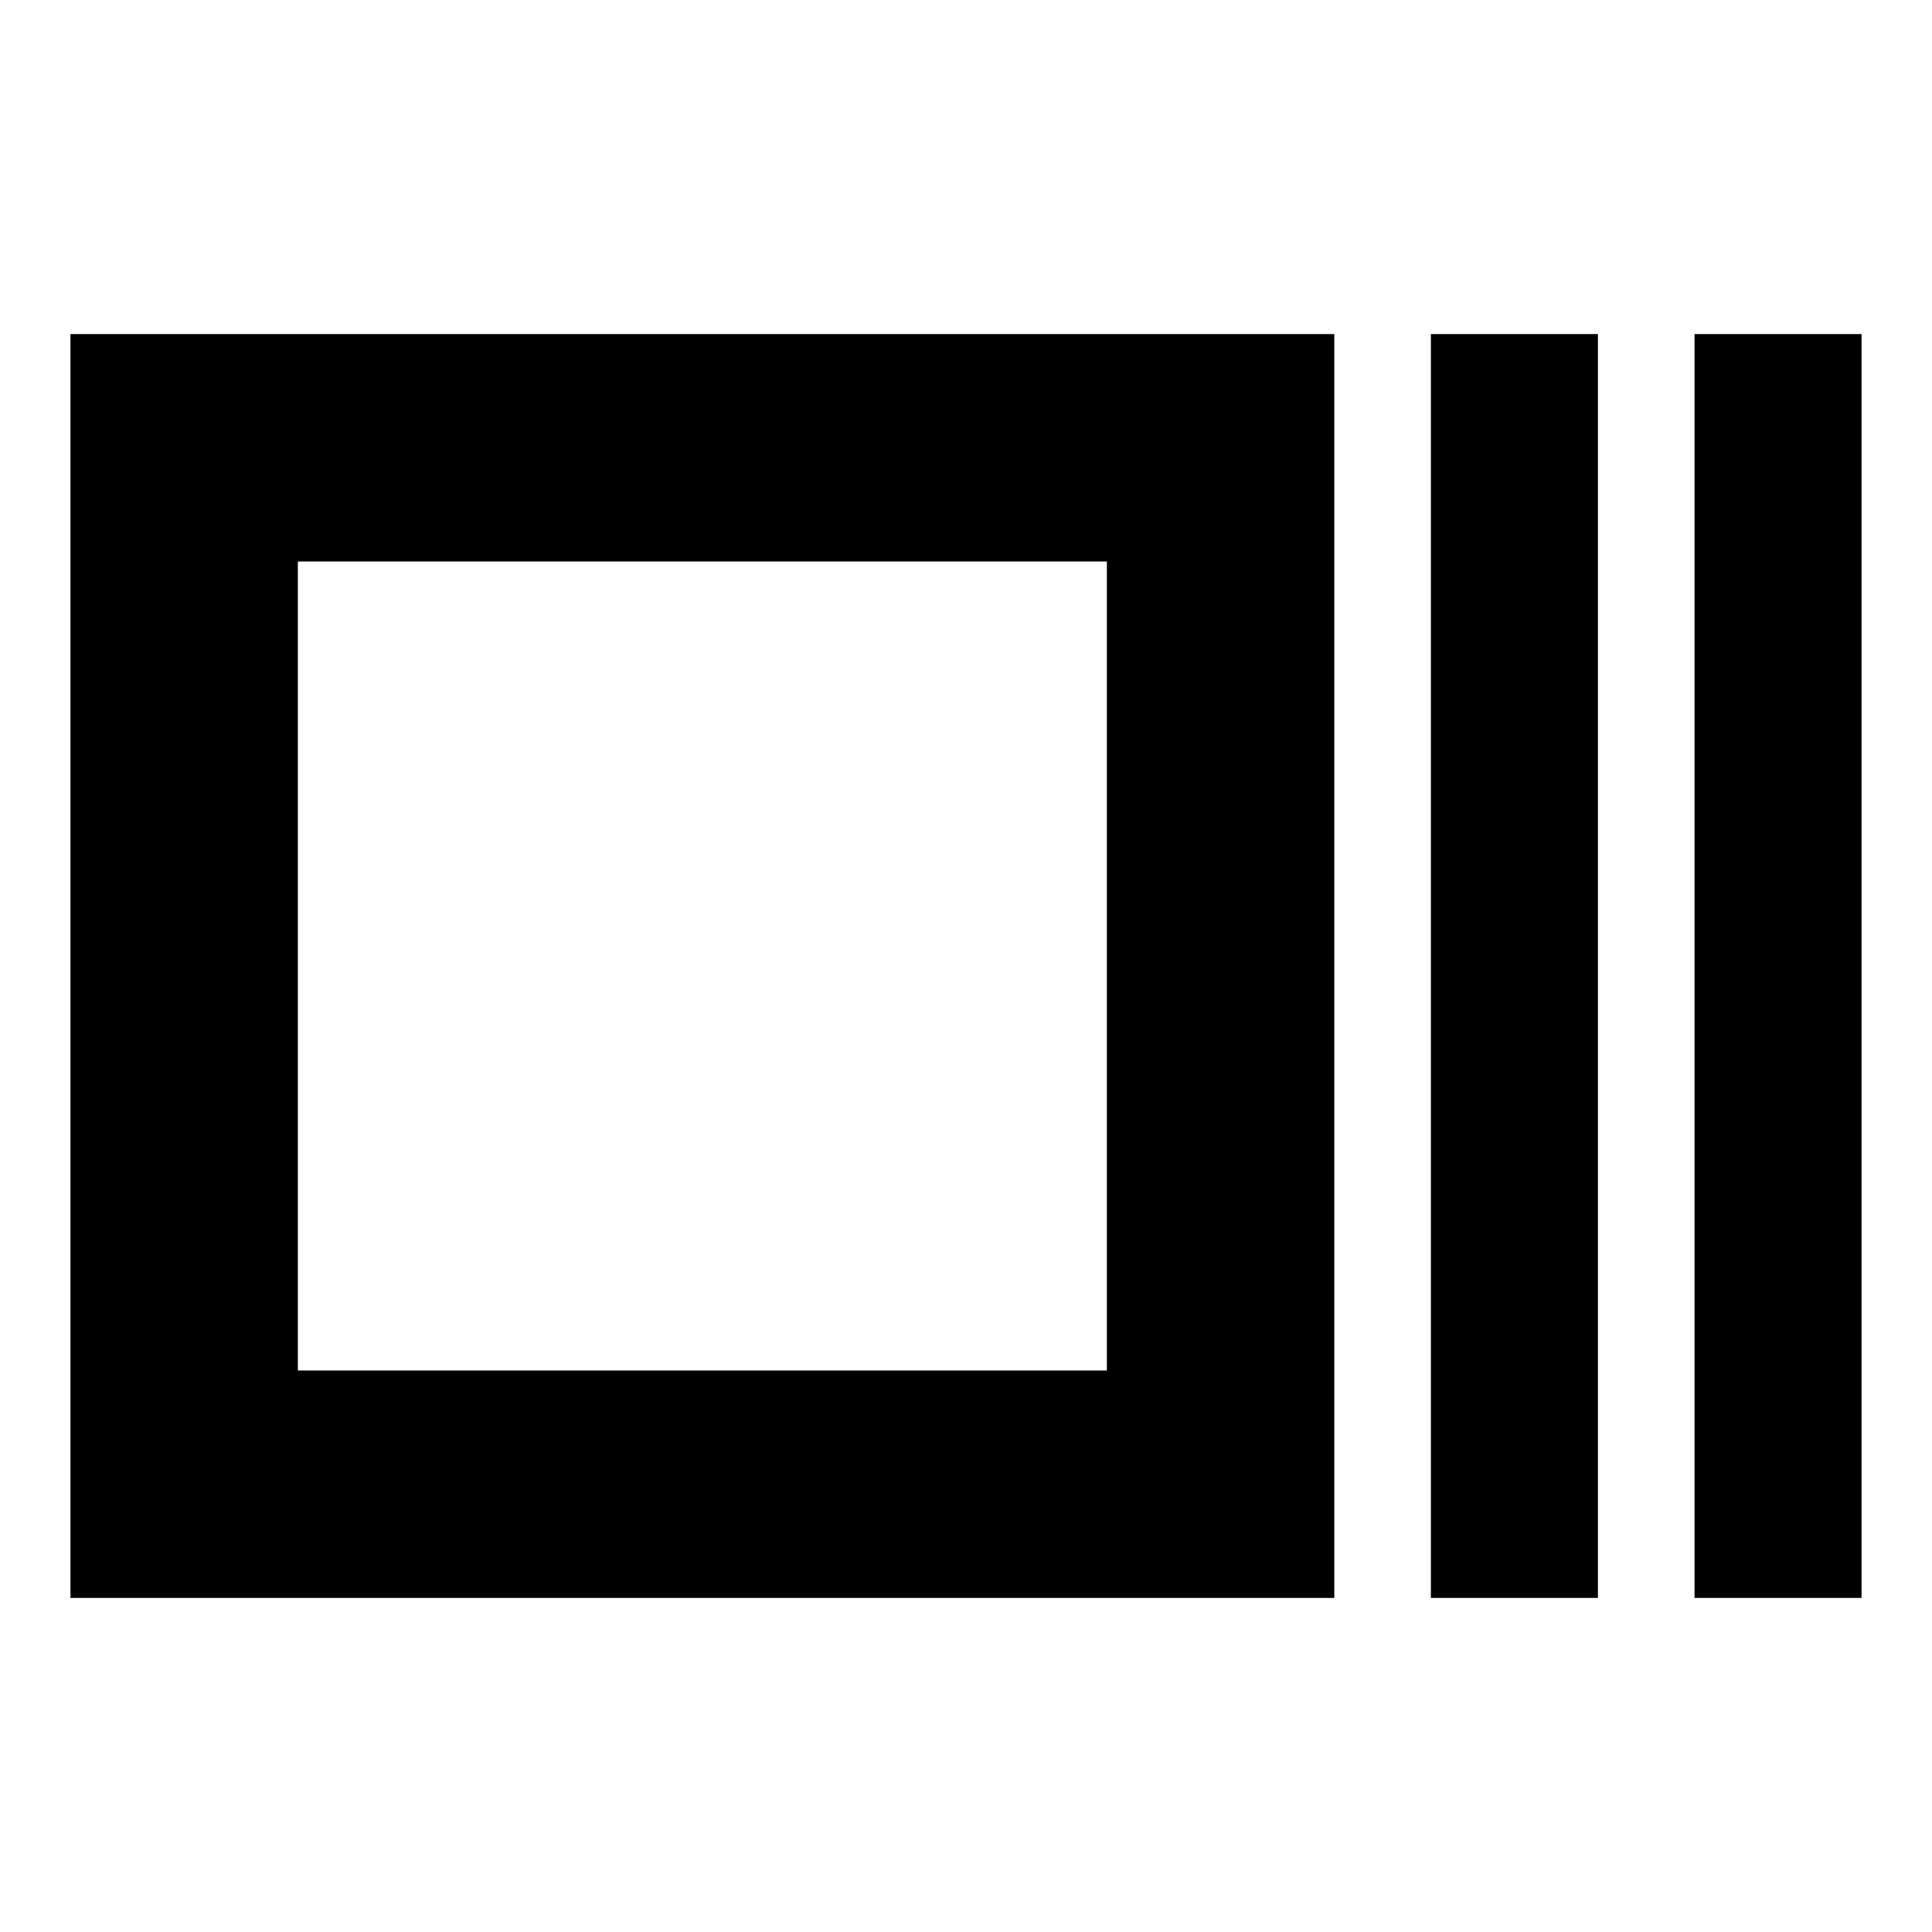 <svg xmlns="http://www.w3.org/2000/svg" height="20" viewBox="0 -960 960 960" width="20"><path d="M35-166v-628h628v628H35Zm113-113h402v-402H148v402Zm563 113v-628h83v628h-83Zm131 0v-628h83v628h-83ZM148-279v-402 402Z"/></svg>